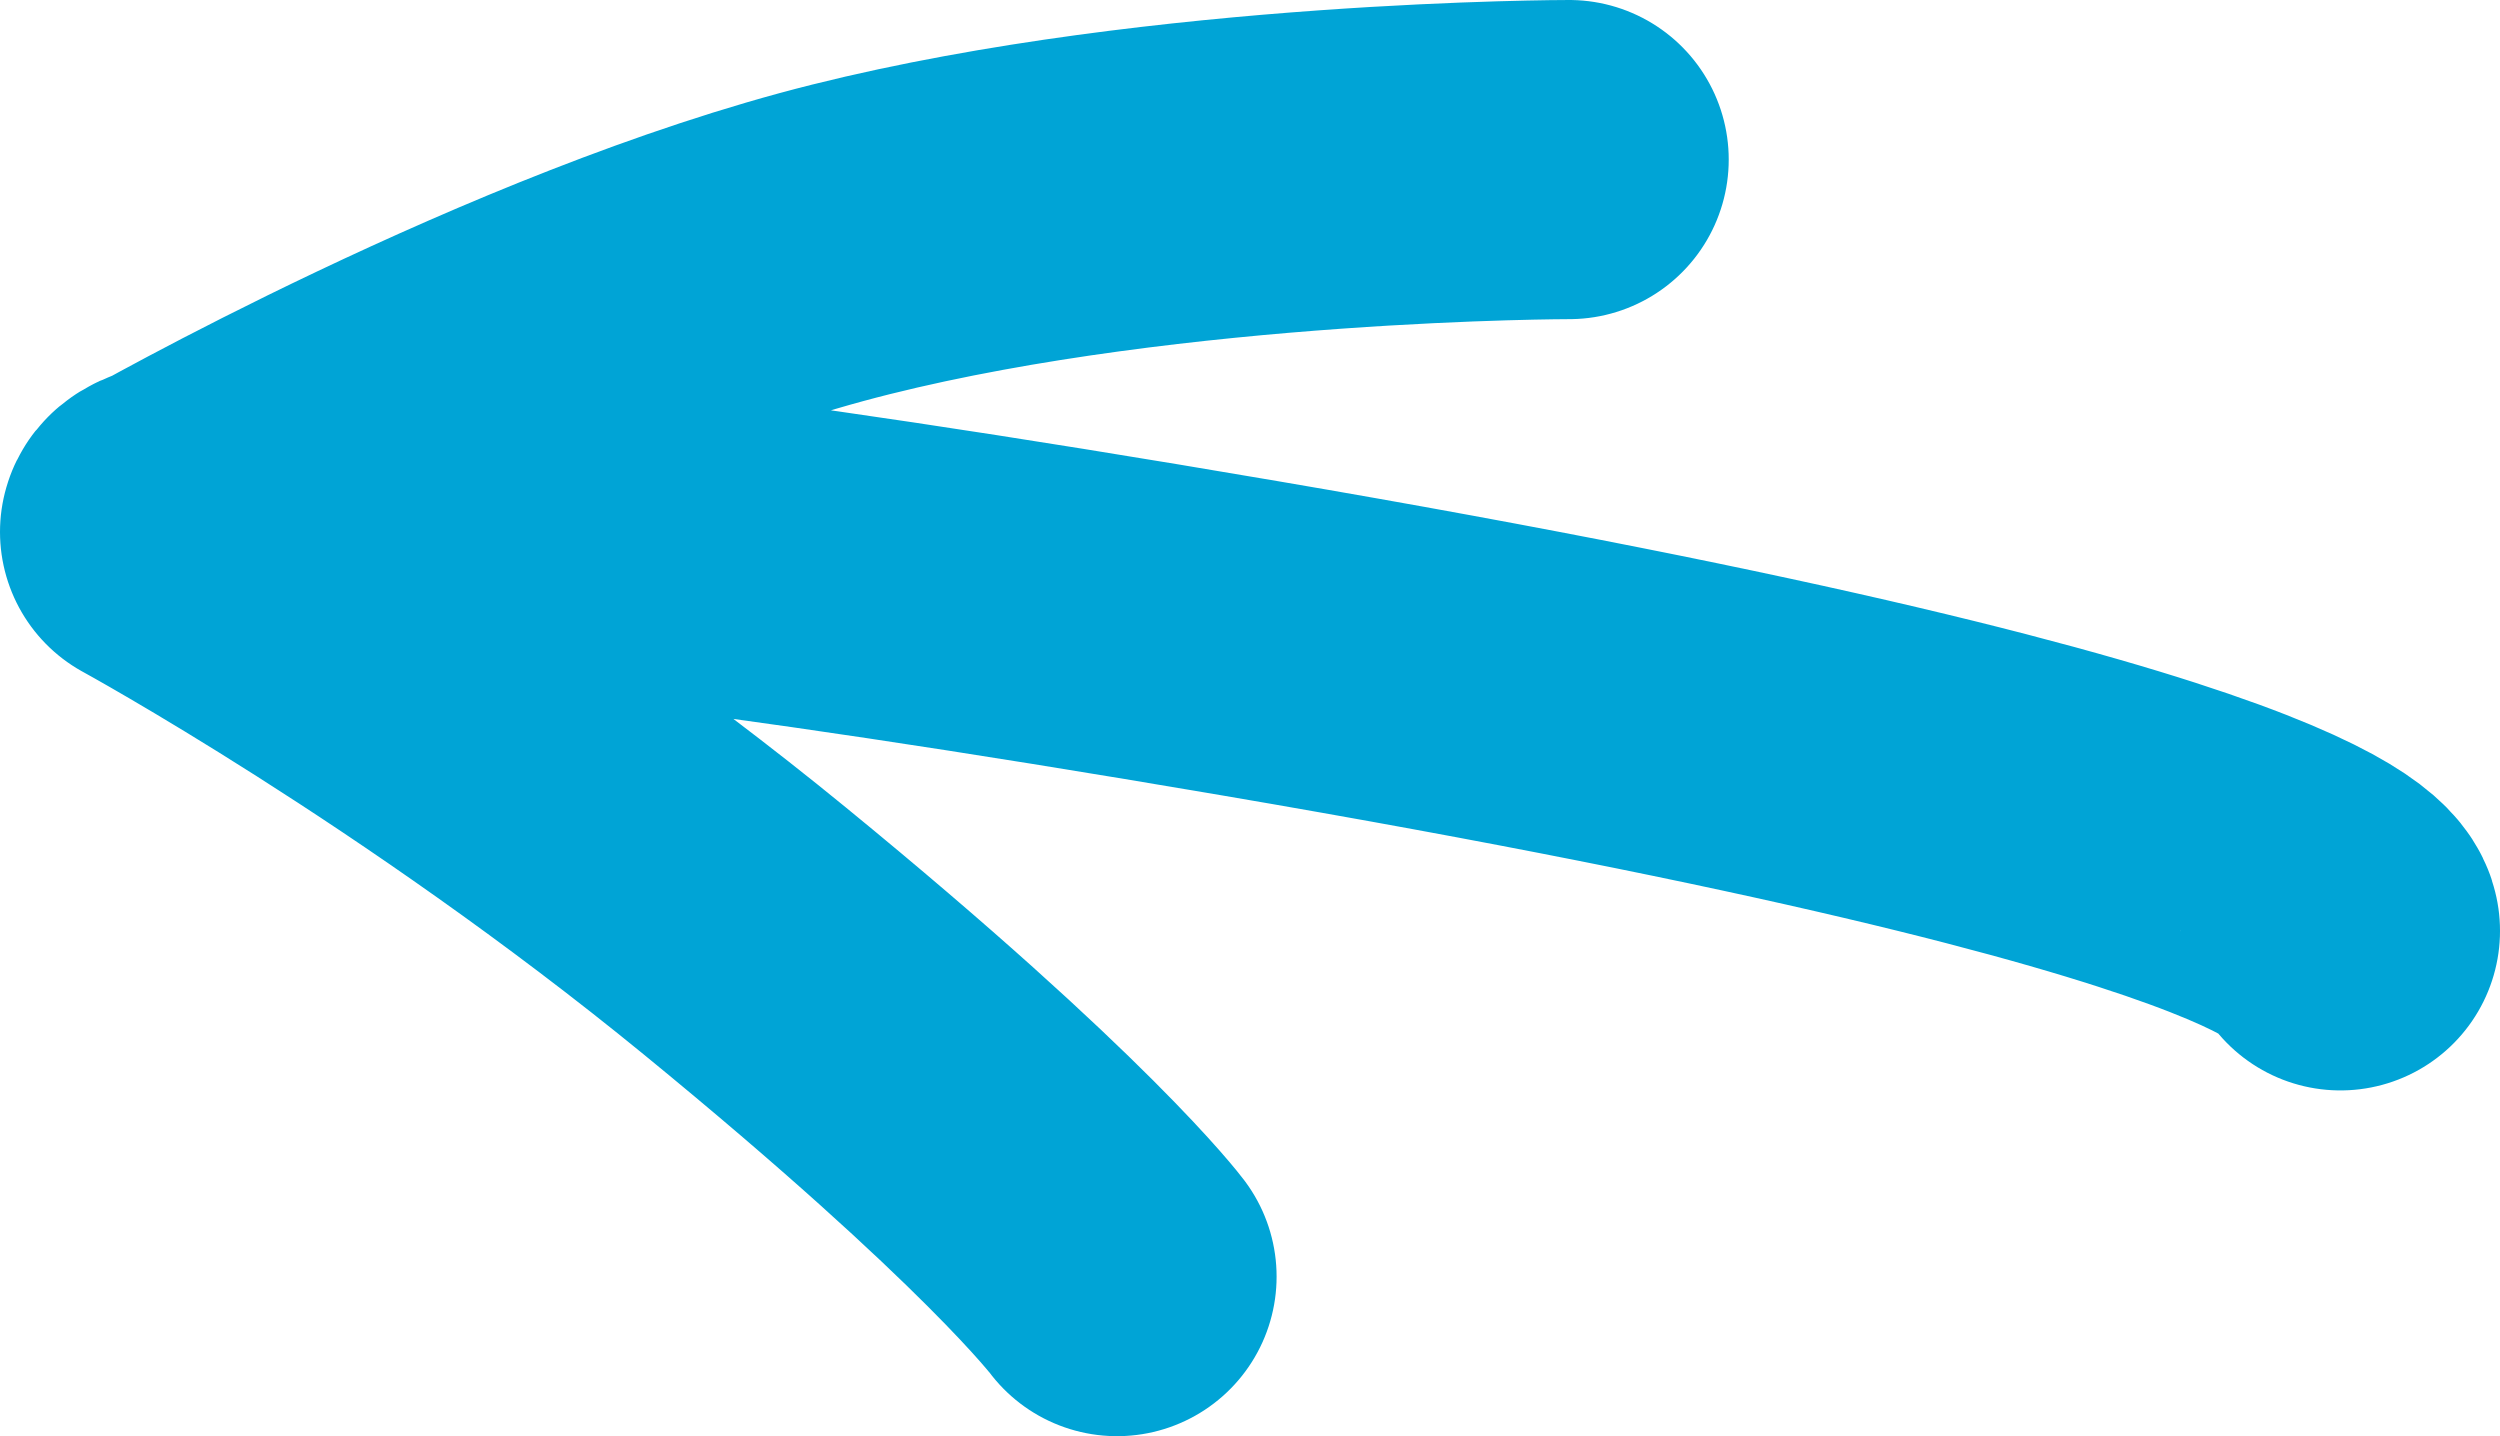 <svg width="47" height="27" viewBox="0 0 47 27" fill="none" xmlns="http://www.w3.org/2000/svg">
<path d="M44 17.5C44 17.5 44 15.5 23.5 12C3 8.5 3 10 3 10M3 10C3 10 10 6 16 4.5C22 3 29.5 3 29.5 3M3 10C3 10 8.5 13 14 17.5C19.5 22 21 24 21 24" stroke="#00A4D6" stroke-width="6" stroke-linecap="round" stroke-linejoin="round"/>
</svg>
